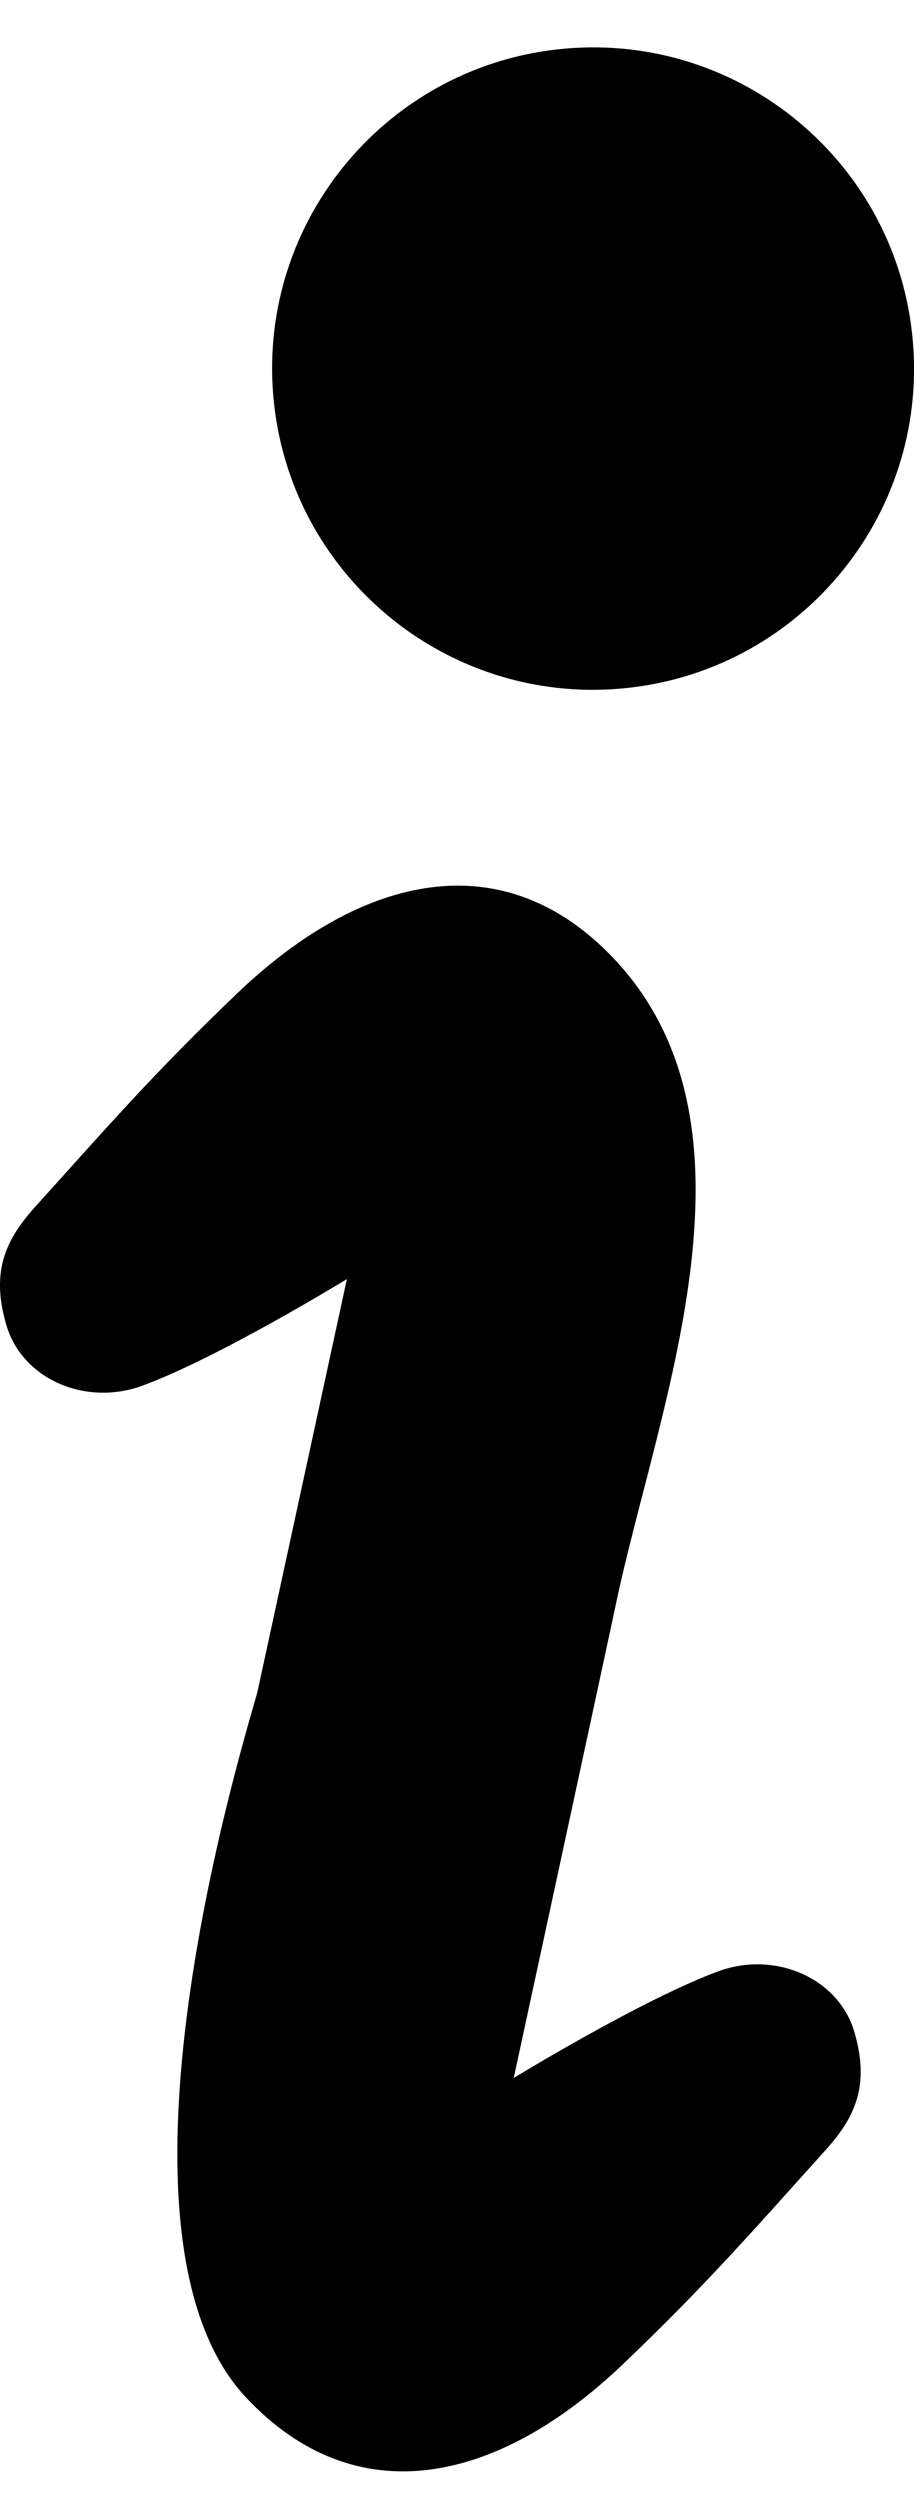 <svg width="15" height="41" viewBox="0 0 15 41" fill="none" xmlns="http://www.w3.org/2000/svg">
<path d="M10.192 11.292C13.09 11.039 15.235 8.484 14.98 5.586C14.728 2.688 12.173 0.544 9.275 0.797C6.377 1.051 4.232 3.605 4.486 6.503C4.739 9.403 7.294 11.546 10.192 11.292Z" fill="black" class="svg-elem-1"></path>
<path d="M11.794 32.326C10.542 32.785 8.431 34.077 8.431 34.077C8.431 34.077 10.031 26.678 10.097 26.356C10.774 23.108 12.695 18.525 10.092 15.739C8.279 13.803 5.949 14.324 3.895 16.288C2.539 17.585 1.82 18.414 0.563 19.807C0.055 20.372 -0.138 20.899 0.103 21.726C0.362 22.62 1.407 23.064 2.332 22.726C3.584 22.268 5.693 20.976 5.693 20.976C5.693 20.976 4.716 25.479 4.228 27.731C4.161 28.052 1.429 36.527 4.034 39.313C5.847 41.25 8.176 40.728 10.231 38.764C11.587 37.468 12.306 36.639 13.562 35.245C14.071 34.681 14.262 34.154 14.023 33.327C13.762 32.434 12.719 31.989 11.794 32.326Z" fill="black" class="svg-elem-2"></path>
</svg>
